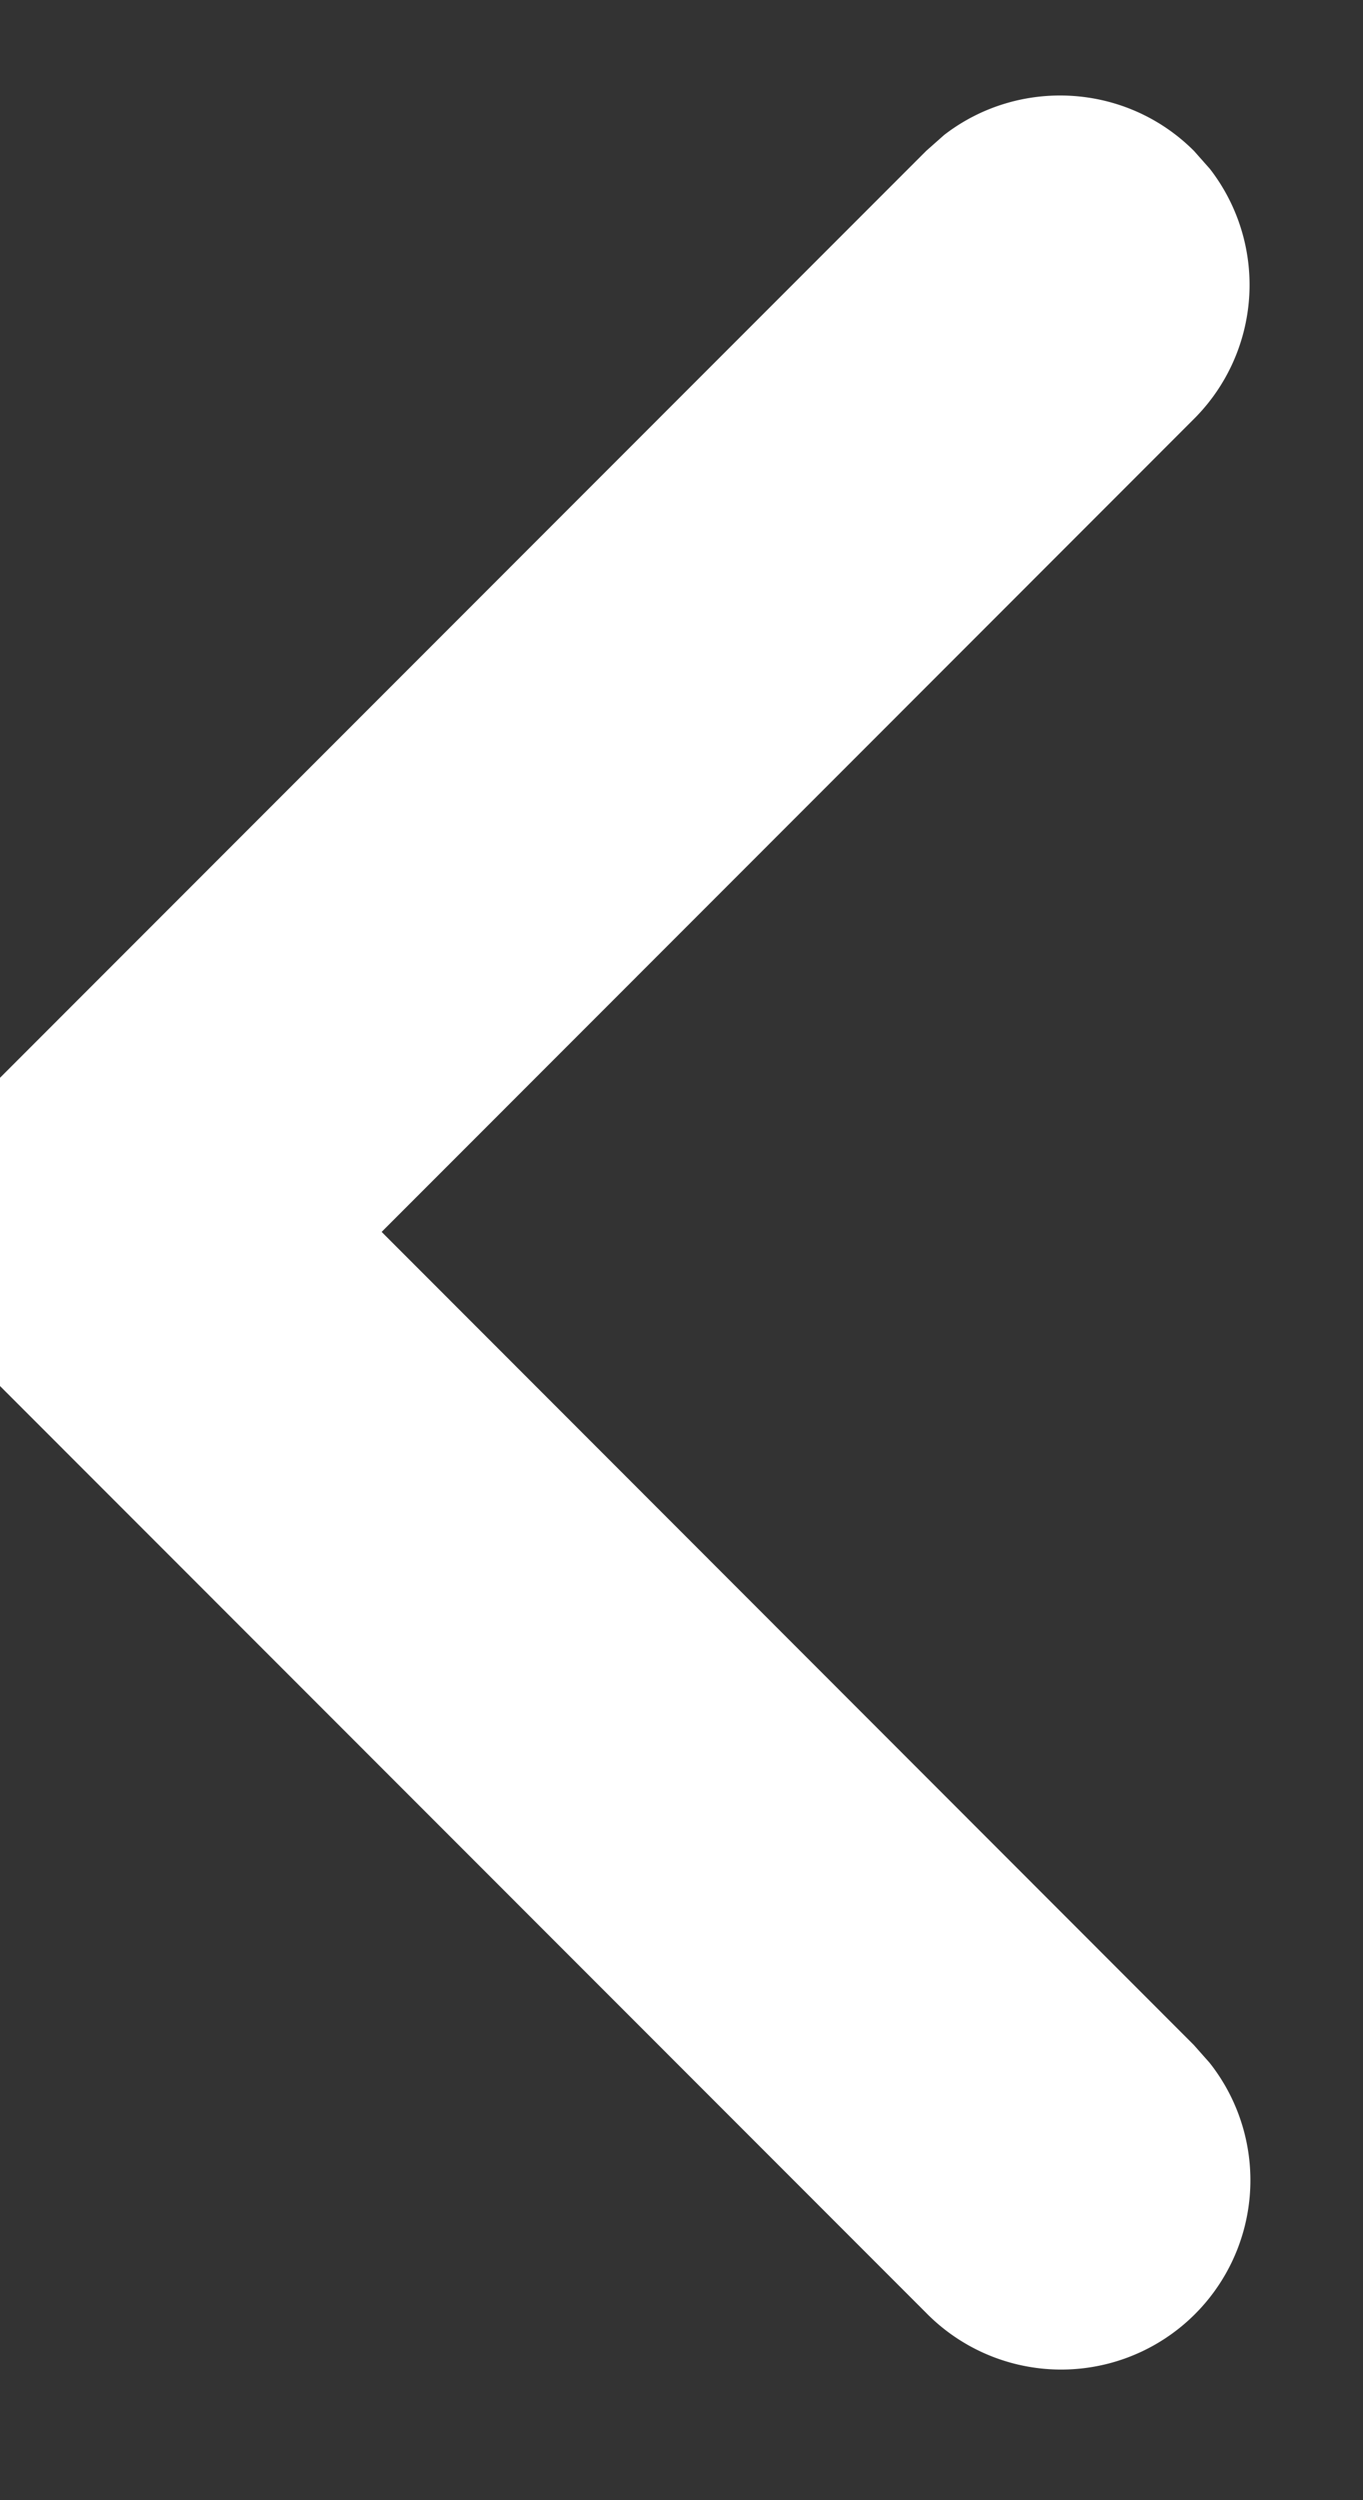 <svg xmlns="http://www.w3.org/2000/svg" width="6" height="11" viewBox="0 0 6 11"><rect x="0" y="0" width="6" height="11" fill="#333333" stroke="none"/><g><g transform="rotate(90 3 5.5)"><path fill="#fff" d="M-1.836 3.244c-.3.3-.323.773-.07 1.1l.07.079 4.167 4.166c.3.3.773.324 1.1.07l.078-.07 4.167-4.166a.833.833 0 0 0-1.1-1.248l-.079.07L2.92 6.82-.657 3.244a.833.833 0 0 0-1.1-.07z"/></g></g></svg>